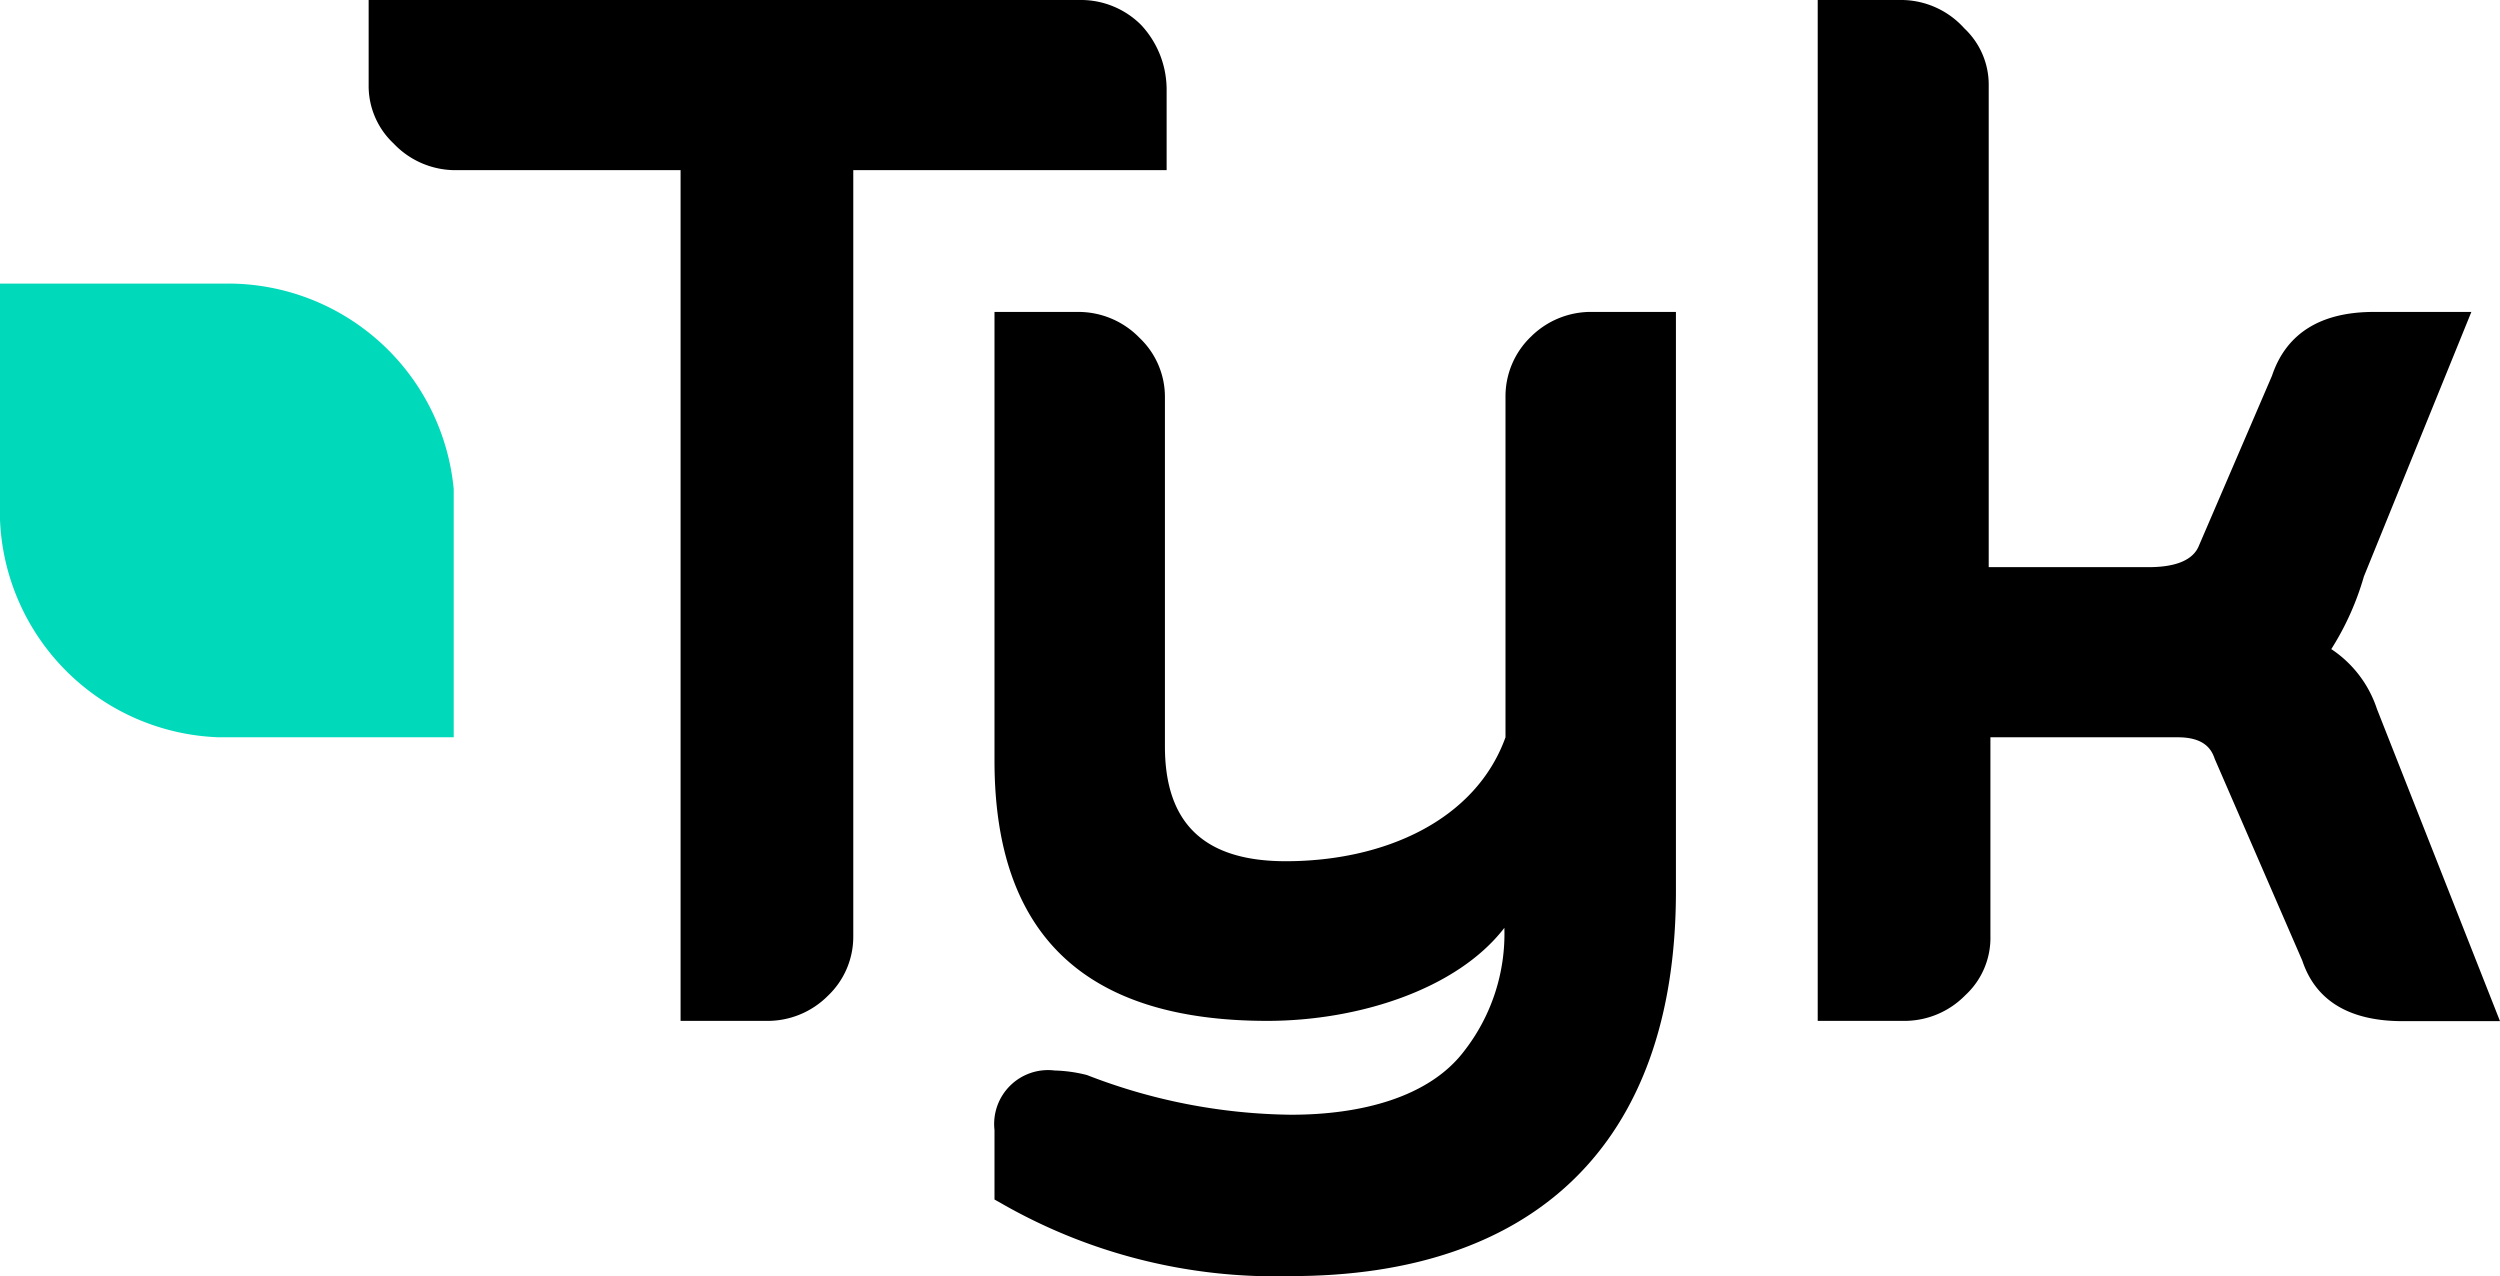 <svg xmlns="http://www.w3.org/2000/svg" viewBox="0 0 88.16 45"><defs><style>.cls-1{fill:black}</style></defs><g id="Layer_2" data-name="Layer 2"><g id="Layout"><path class="cls-1" d="M40.24.88A3 3 0 0 0 38.06 0H13v3a2.78 2.78 0 0 0 .88 2.06A3 3 0 0 0 16 6h8v30h3a3 3 0 0 0 2.19-.88 2.87 2.87 0 0 0 .9-2.08V6h11.05V3.18a3.34 3.34 0 0 0-.9-2.3z"/><path class="cls-1" d="M56.18 11a3 3 0 0 0-2.19.87 2.91 2.91 0 0 0-.9 2.09V26c-1.06 2.94-4.29 4.37-7.75 4.37-2.87 0-4.26-1.33-4.26-4.05V14a2.87 2.87 0 0 0-.9-2.09A3 3 0 0 0 38 11h-2.93v15.83c0 6.08 3.13 9.17 9.62 9.17 3.19 0 6.68-1.1 8.36-3.28a6.73 6.73 0 0 1-1.43 4.36c-1.23 1.61-3.61 2.23-6.09 2.23a20.38 20.38 0 0 1-7.2-1.4 5.1 5.1 0 0 0-1.14-.16 1.9 1.9 0 0 0-2.12 2.1v2.45l.18.1A19.4 19.4 0 0 0 45.53 45C54 45 59.1 40.44 59.1 31.43V11zm27.64 14a4.05 4.05 0 0 0-1.61-2.11 9.83 9.83 0 0 0 1.15-2.56L87.15 11h-3.44c-1.88 0-3.09.76-3.59 2.25l-2.58 6c-.2.49-.79.75-1.77.75h-5.64V3a2.72 2.72 0 0 0-.86-2 3 3 0 0 0-2.17-1h-3v36h3a3 3 0 0 0 2.2-.9 2.75 2.75 0 0 0 .89-2.1v-7h6.61c.94 0 1.19.43 1.3.76l3.09 7.12c.47 1.41 1.66 2.13 3.54 2.13h3.43z"/><path d="M16 17.25A8 8 0 0 0 8.13 10H0v8.33A8 8 0 0 0 7.72 26H16v-8.73z" style="fill:#00d9ba"/></g></g></svg>
